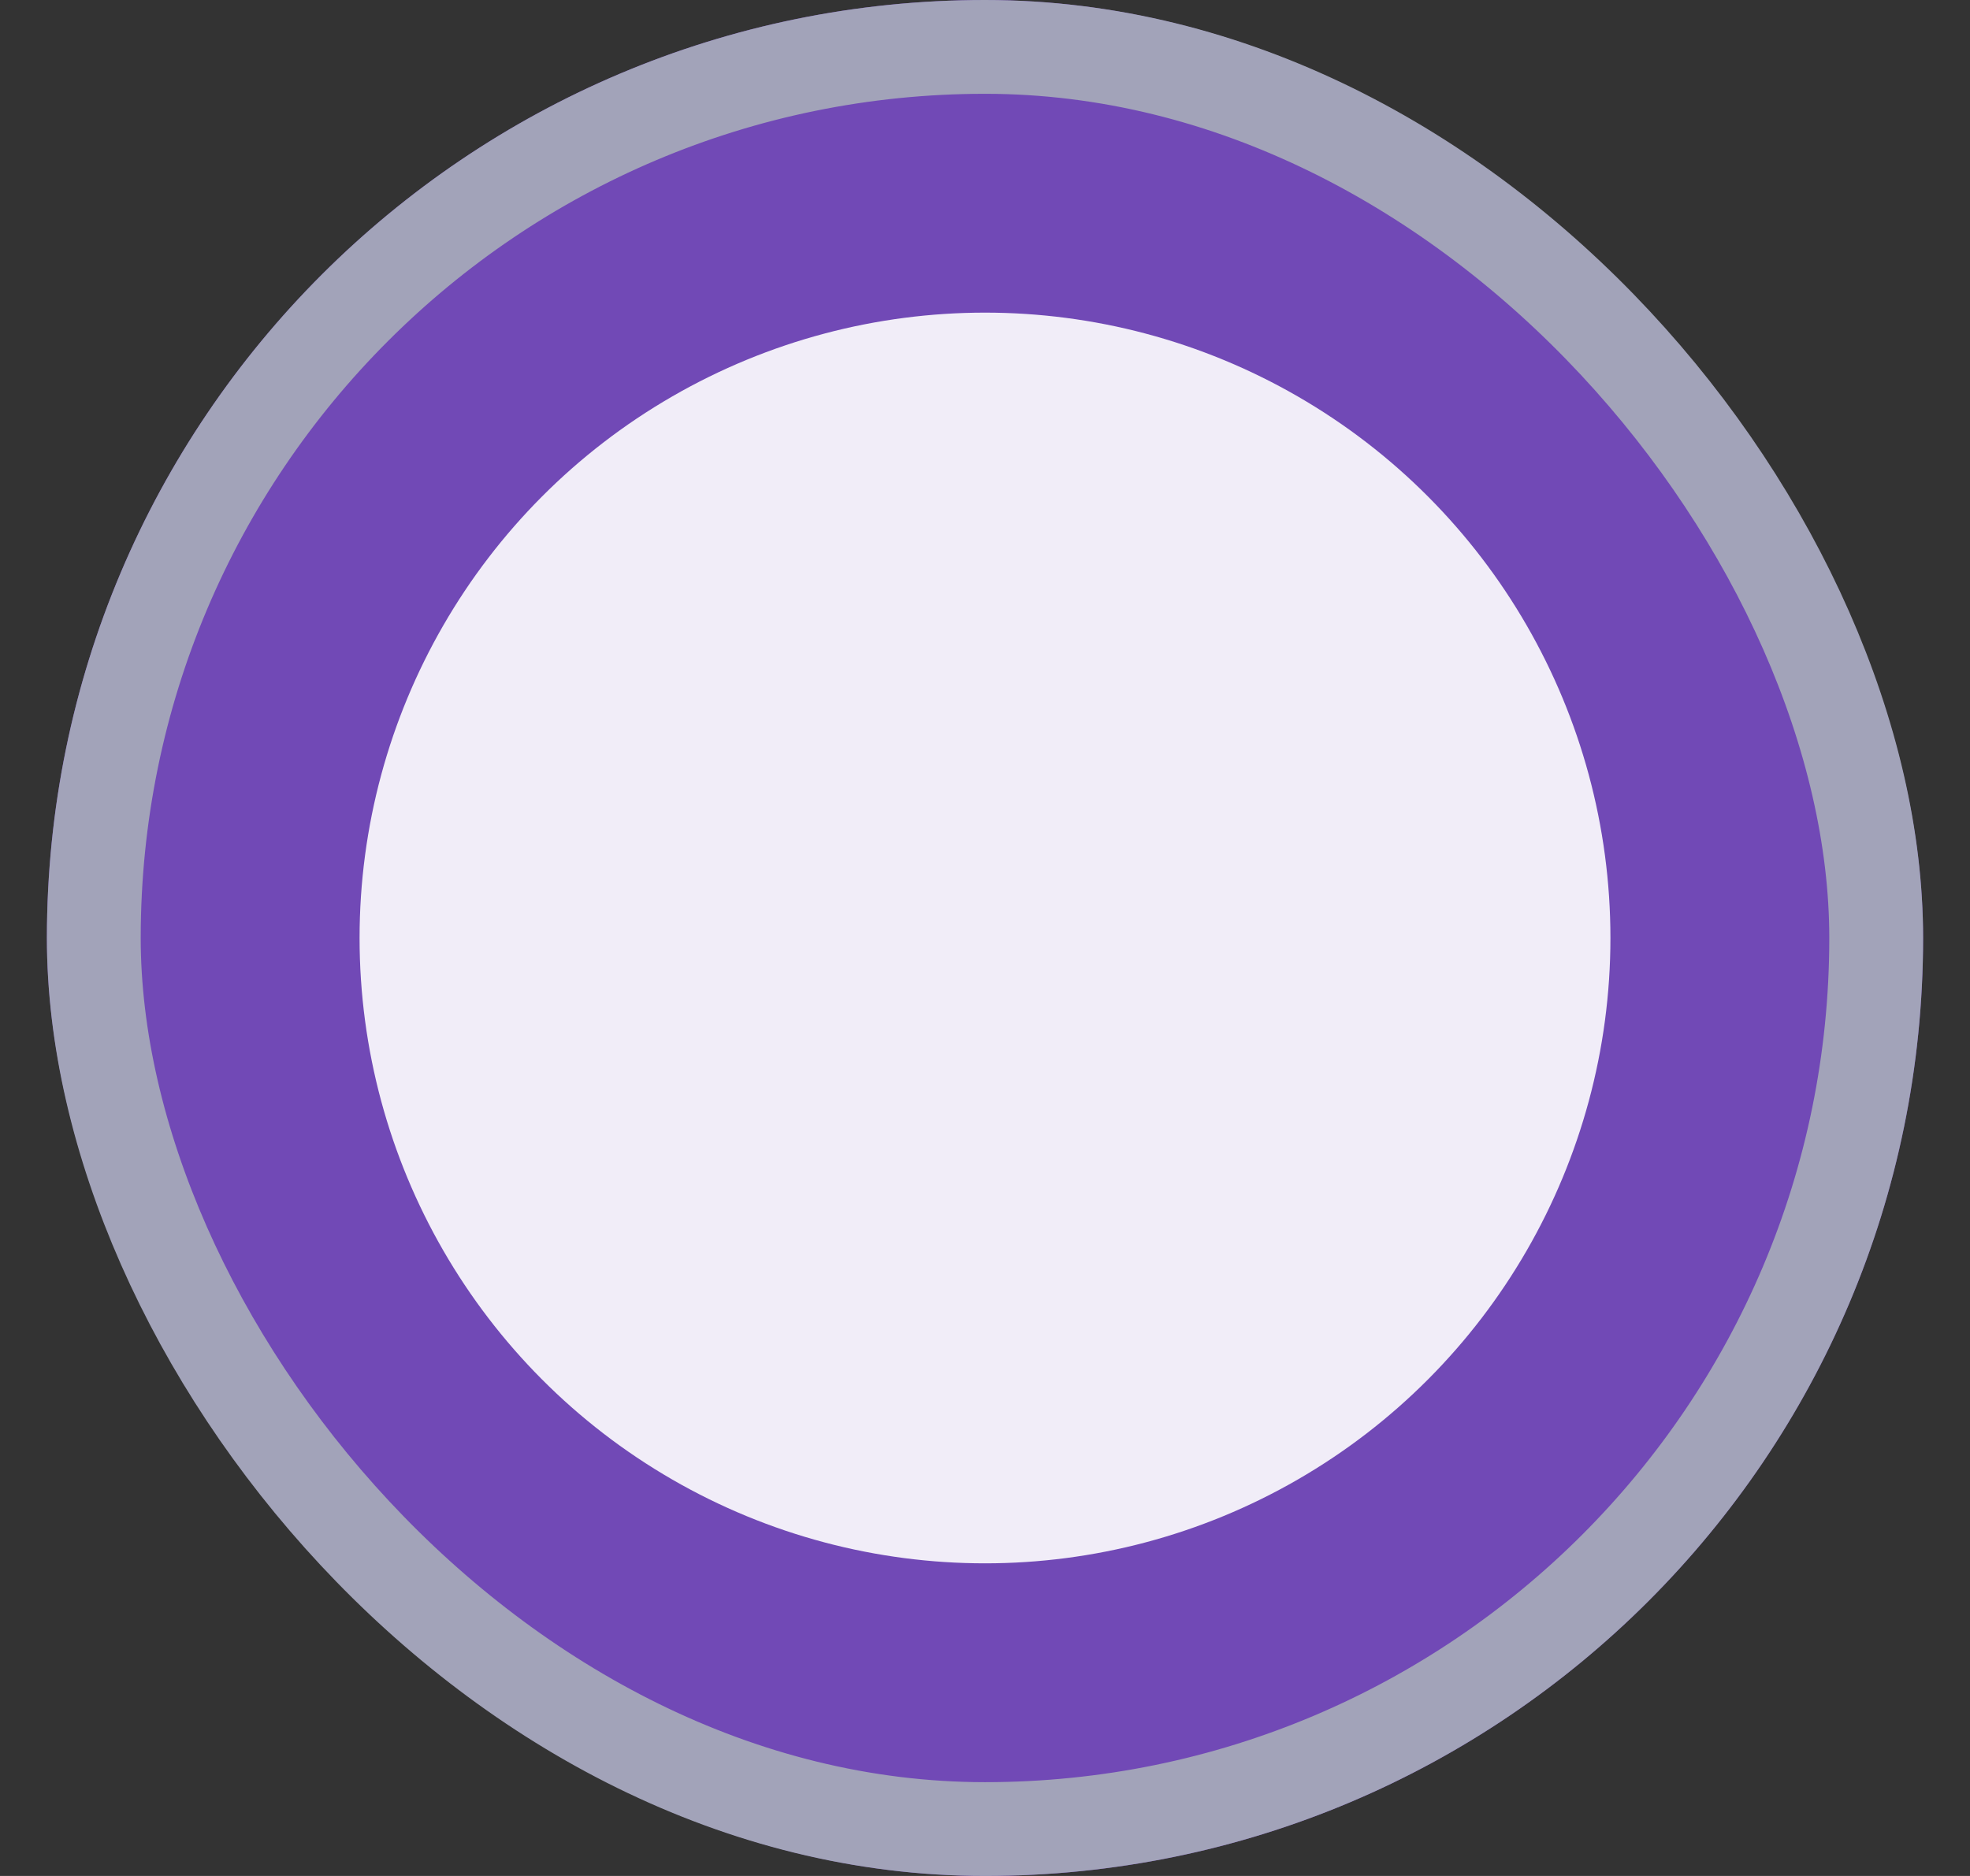 <svg width="21" height="20" viewBox="0 0 21 20" fill="none" xmlns="http://www.w3.org/2000/svg">
<rect x="0" y="0" width="21" height="20" fill="#333333" stroke="none"/>
<rect x="0.5" width="20" height="20" rx="10" fill="#7149B6"/>
<rect x="1" y="0.5" width="19" height="19" rx="9.5" stroke="#A2A3B9"/>
<circle cx="10.5" cy="10" r="6.667" fill="white" fill-opacity="0.9"/>
</svg>
